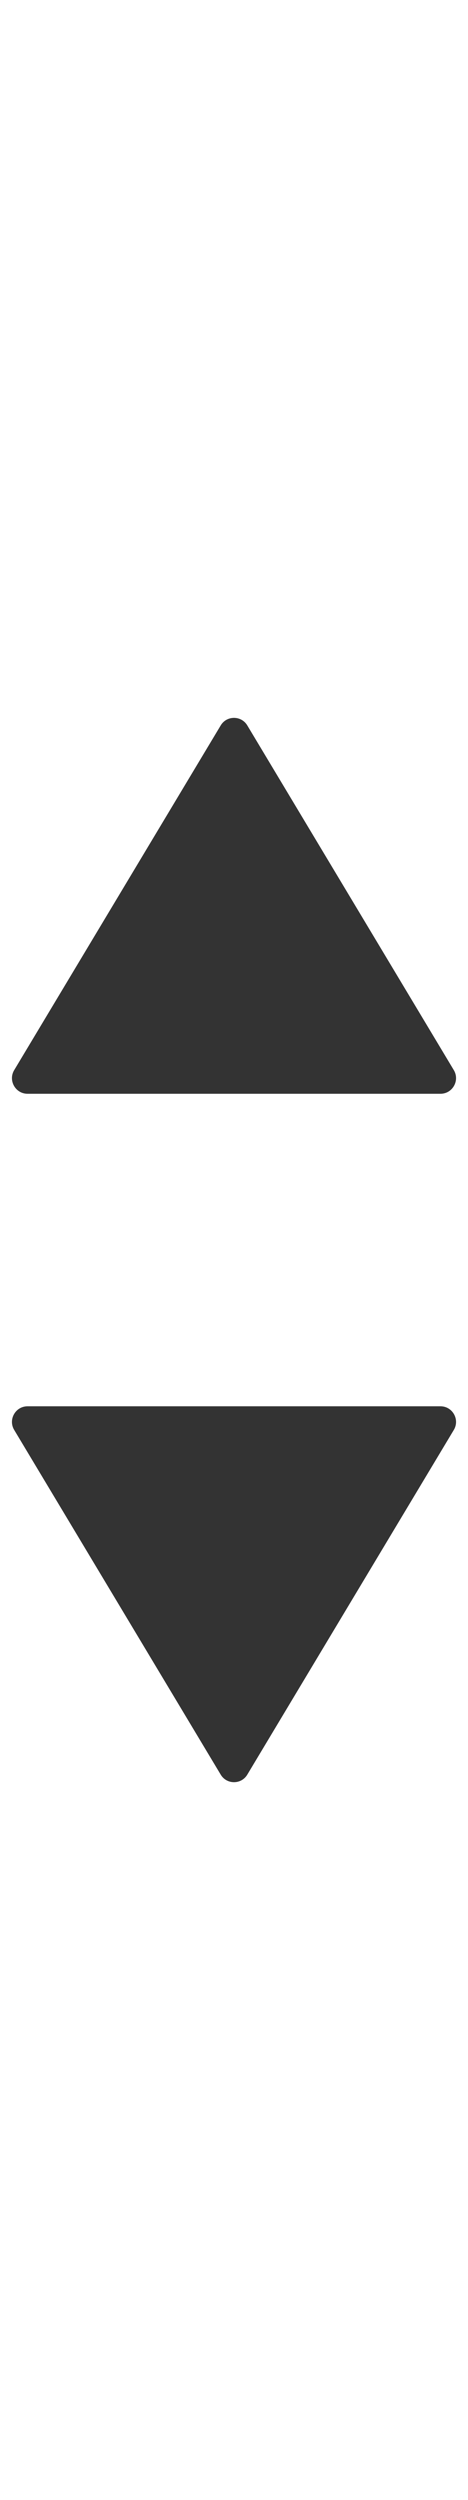 <svg width="6" height="32" viewBox="0 0 6 32" fill="none" xmlns="http://www.w3.org/2000/svg">
<path d="M2.829 9.286C2.906 9.156 3.094 9.156 3.171 9.286L5.818 13.697C5.898 13.83 5.802 14 5.647 14H0.353C0.198 14 0.102 13.83 0.182 13.697L2.829 9.286Z" fill="#333333"/>
<path d="M2.829 22.714C2.906 22.844 3.094 22.844 3.171 22.714L5.818 18.303C5.898 18.17 5.802 18 5.647 18H0.353C0.198 18 0.102 18.17 0.182 18.303L2.829 22.714Z" fill="#333333"/>
</svg>
